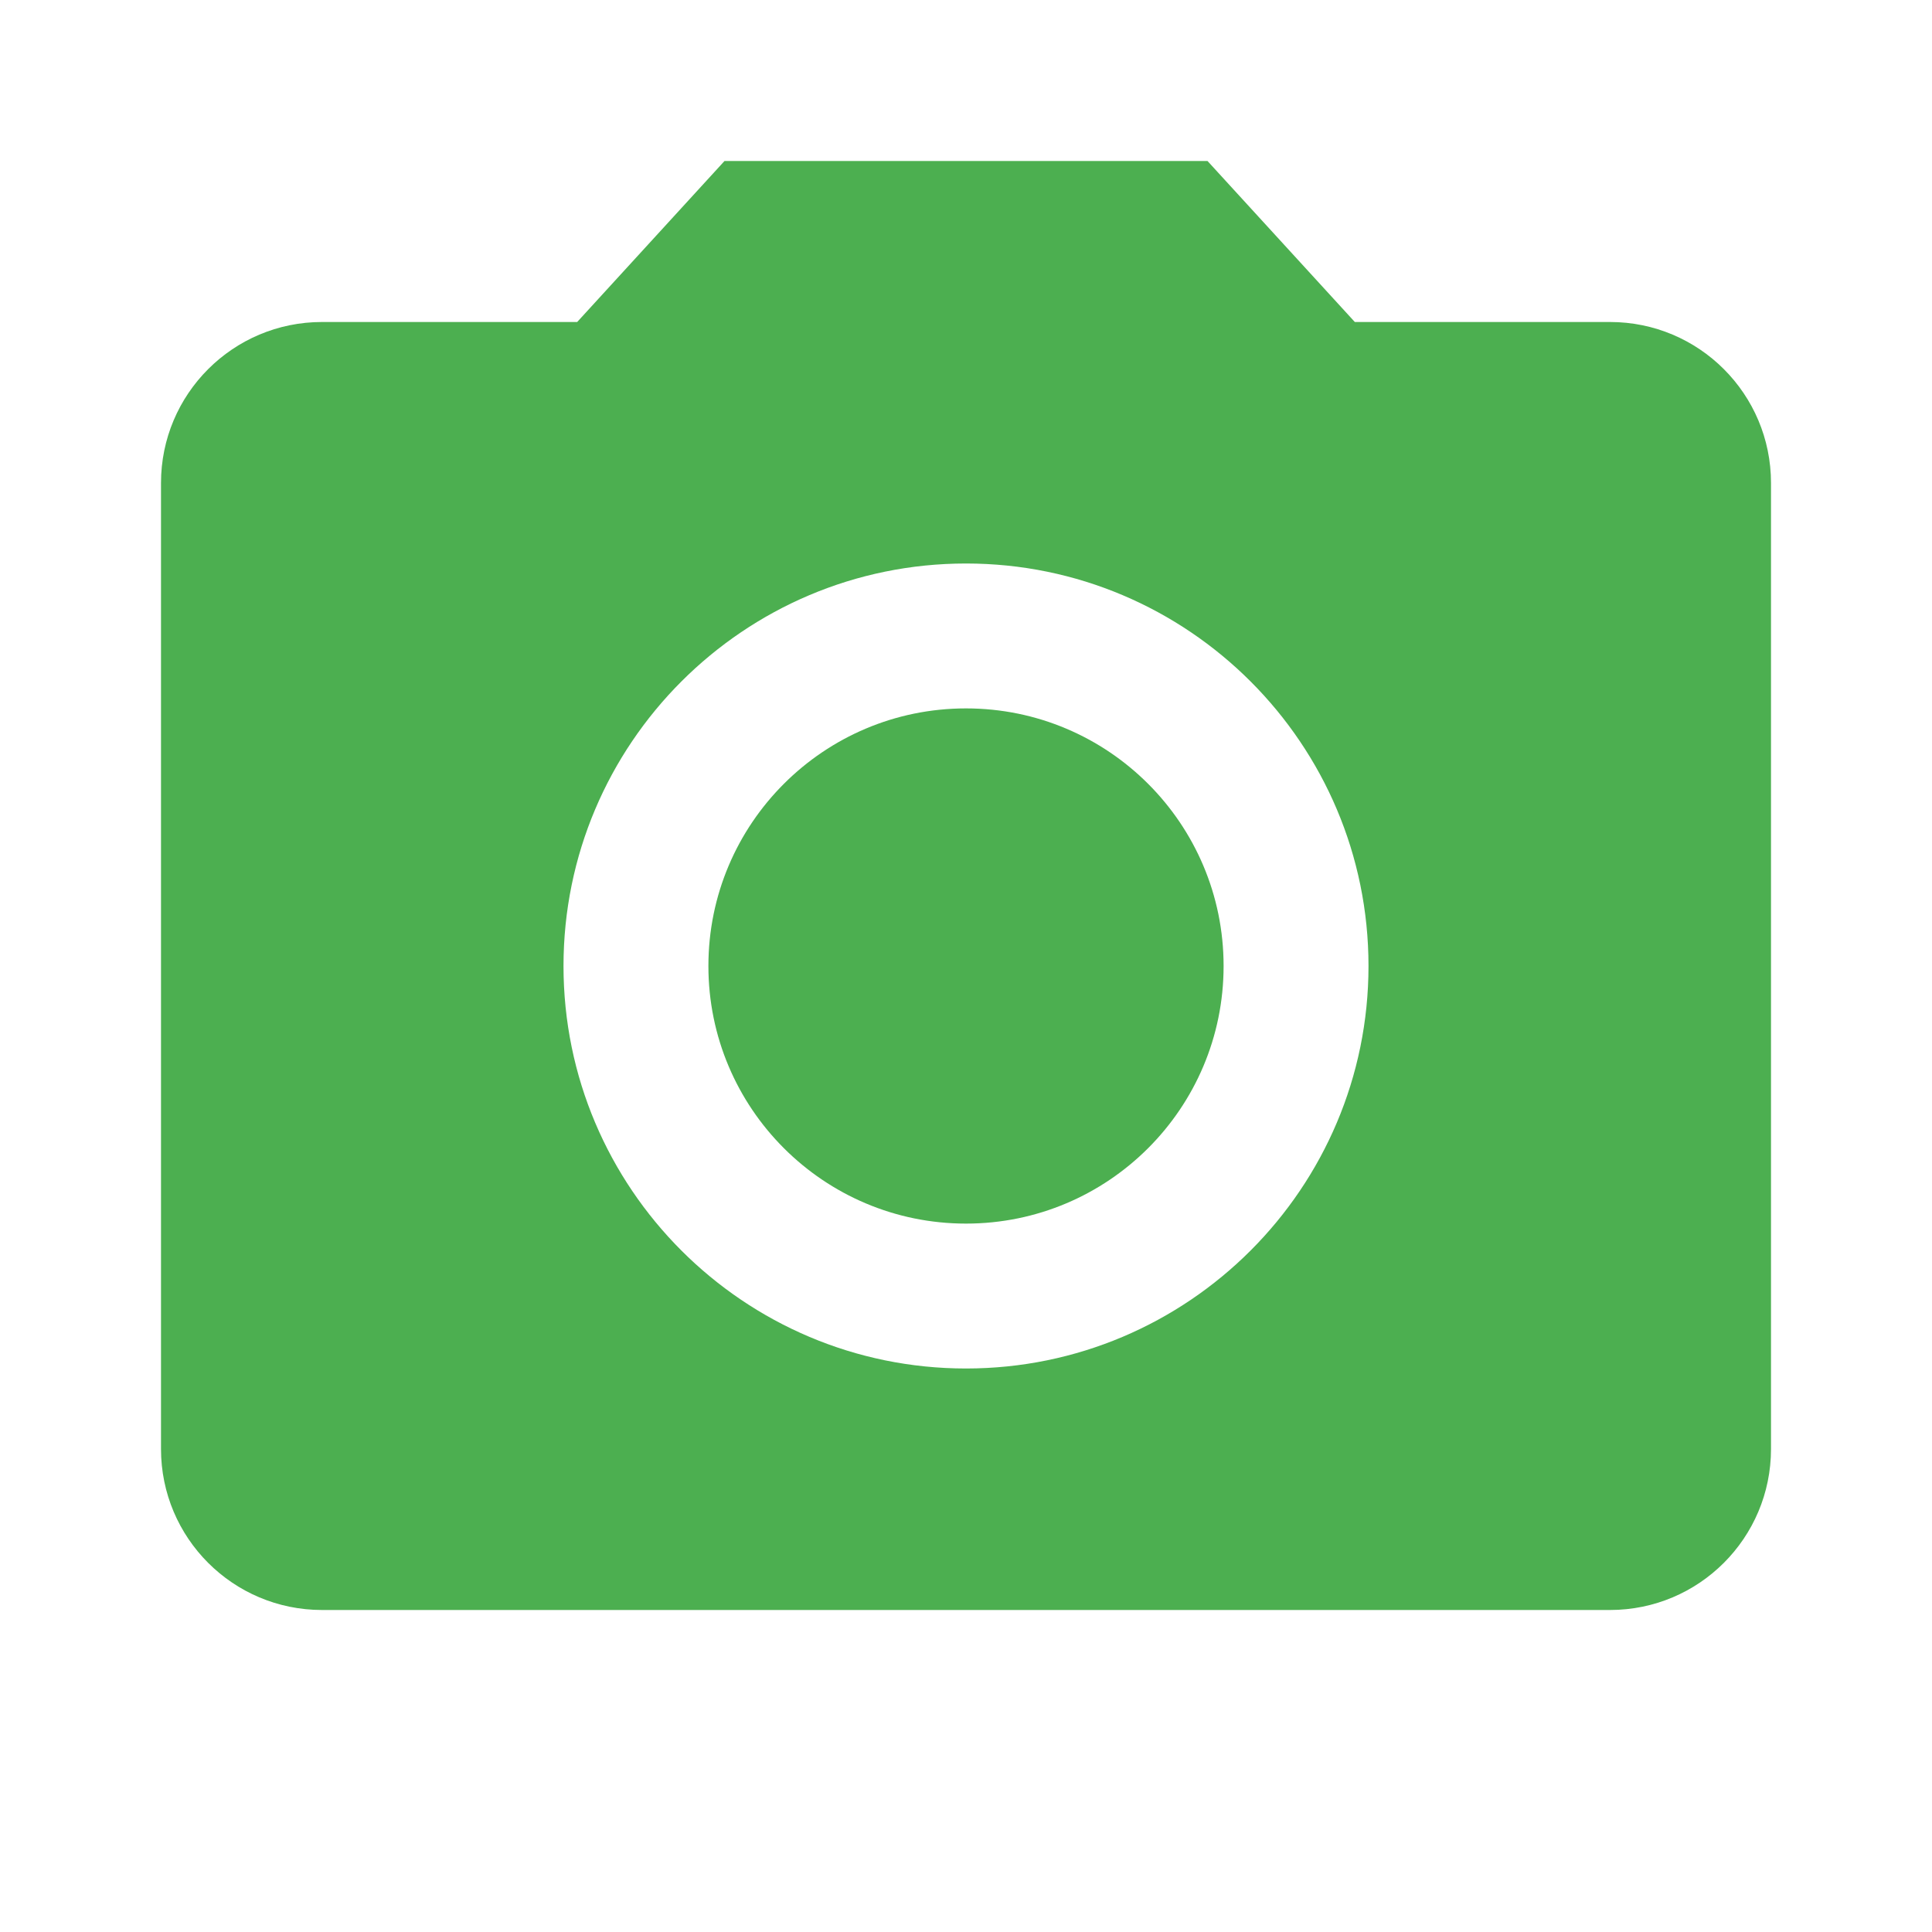 <svg fill="#4caf50" height="48" viewBox="0 0 48 48" width="48" xmlns="http://www.w3.org/2000/svg"><g fill="#4caf50"><circle cx="24" cy="24" r="6.4"/><path d="m18 4-3.66 4h-6.34c-2.21 0-4 1.79-4 4v24c0 2.21 1.79 4 4 4h32c2.21 0 4-1.79 4-4v-24c0-2.21-1.79-4-4-4h-6.34l-3.66-4zm6 30c-5.52 0-10-4.48-10-10s4.48-10 10-10 10 4.48 10 10-4.48 10-10 10z"/></g></svg>